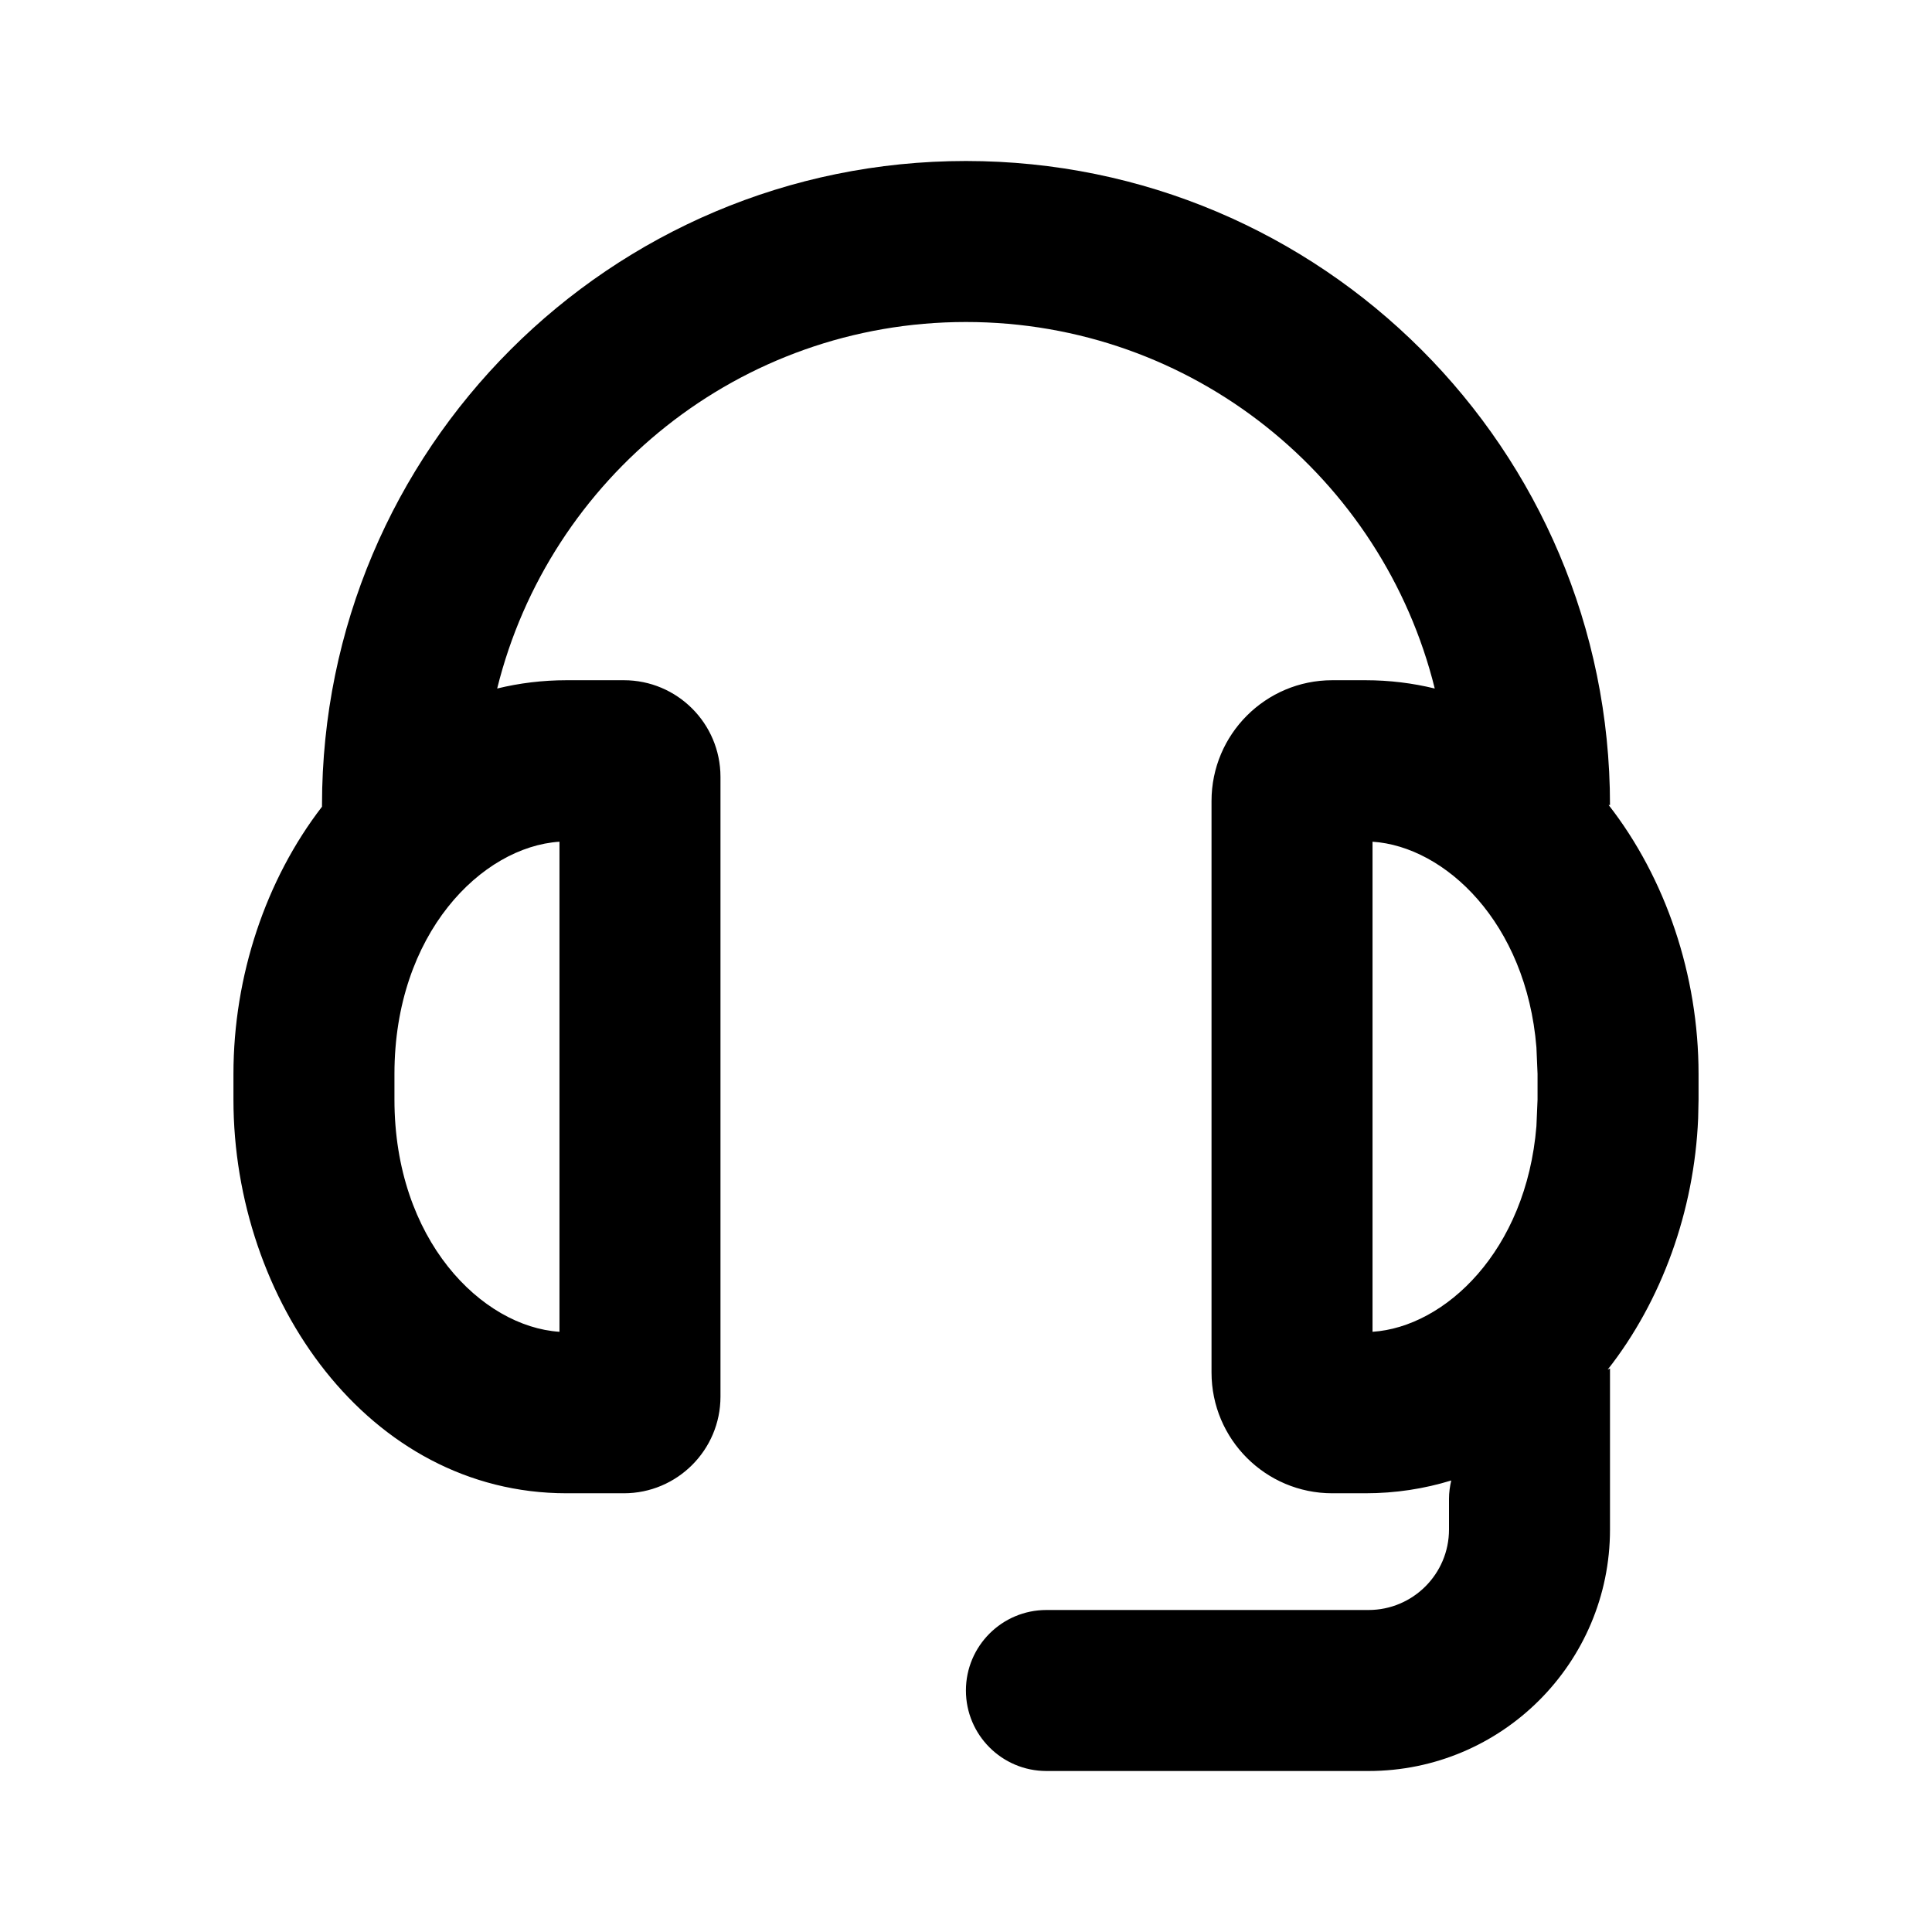 <svg width="24" height="24" viewBox="0 0 24 24" fill="none" xmlns="http://www.w3.org/2000/svg">
<path d="M11.999 2C16.418 2 20 5.582 20 10H19.983C20.692 10.909 21.1 12.115 21.1 13.34V13.66L21.095 13.893C21.047 15.043 20.642 16.161 19.971 17.014L20 17V19C20 20.657 18.656 22 17 22H12.999C12.447 22 11.999 21.552 11.999 21C11.999 20.448 12.447 20 12.999 20H17C17.552 20 18 19.552 18 19V18.618C18 18.54 18.011 18.464 18.028 18.391C17.693 18.494 17.336 18.55 16.961 18.55H16.55C15.722 18.55 15.05 17.878 15.05 17.05V9.95C15.05 9.122 15.722 8.45 16.55 8.45H16.961C17.261 8.45 17.548 8.486 17.823 8.553C17.175 5.938 14.814 4 11.999 4C9.185 4 6.824 5.938 6.176 8.553C6.451 8.486 6.739 8.45 7.039 8.45H7.75C8.412 8.45 8.949 8.987 8.95 9.649V17.35C8.95 18.012 8.412 18.55 7.75 18.55H7.039C4.571 18.55 2.9 16.141 2.9 13.66V13.34C2.9 12.125 3.301 10.927 4 10.021C4 10.014 4 10.007 4 10C4 5.582 7.581 2 11.999 2ZM6.95 10.456C5.986 10.519 4.9 11.596 4.9 13.34V13.66C4.9 15.404 5.986 16.481 6.95 16.544V10.456ZM17.05 16.544C17.951 16.485 18.96 15.539 19.086 13.989L19.1 13.66V13.34L19.086 13.011C18.96 11.461 17.951 10.515 17.05 10.456V16.544Z" fill="currentColor"/>
</svg>
